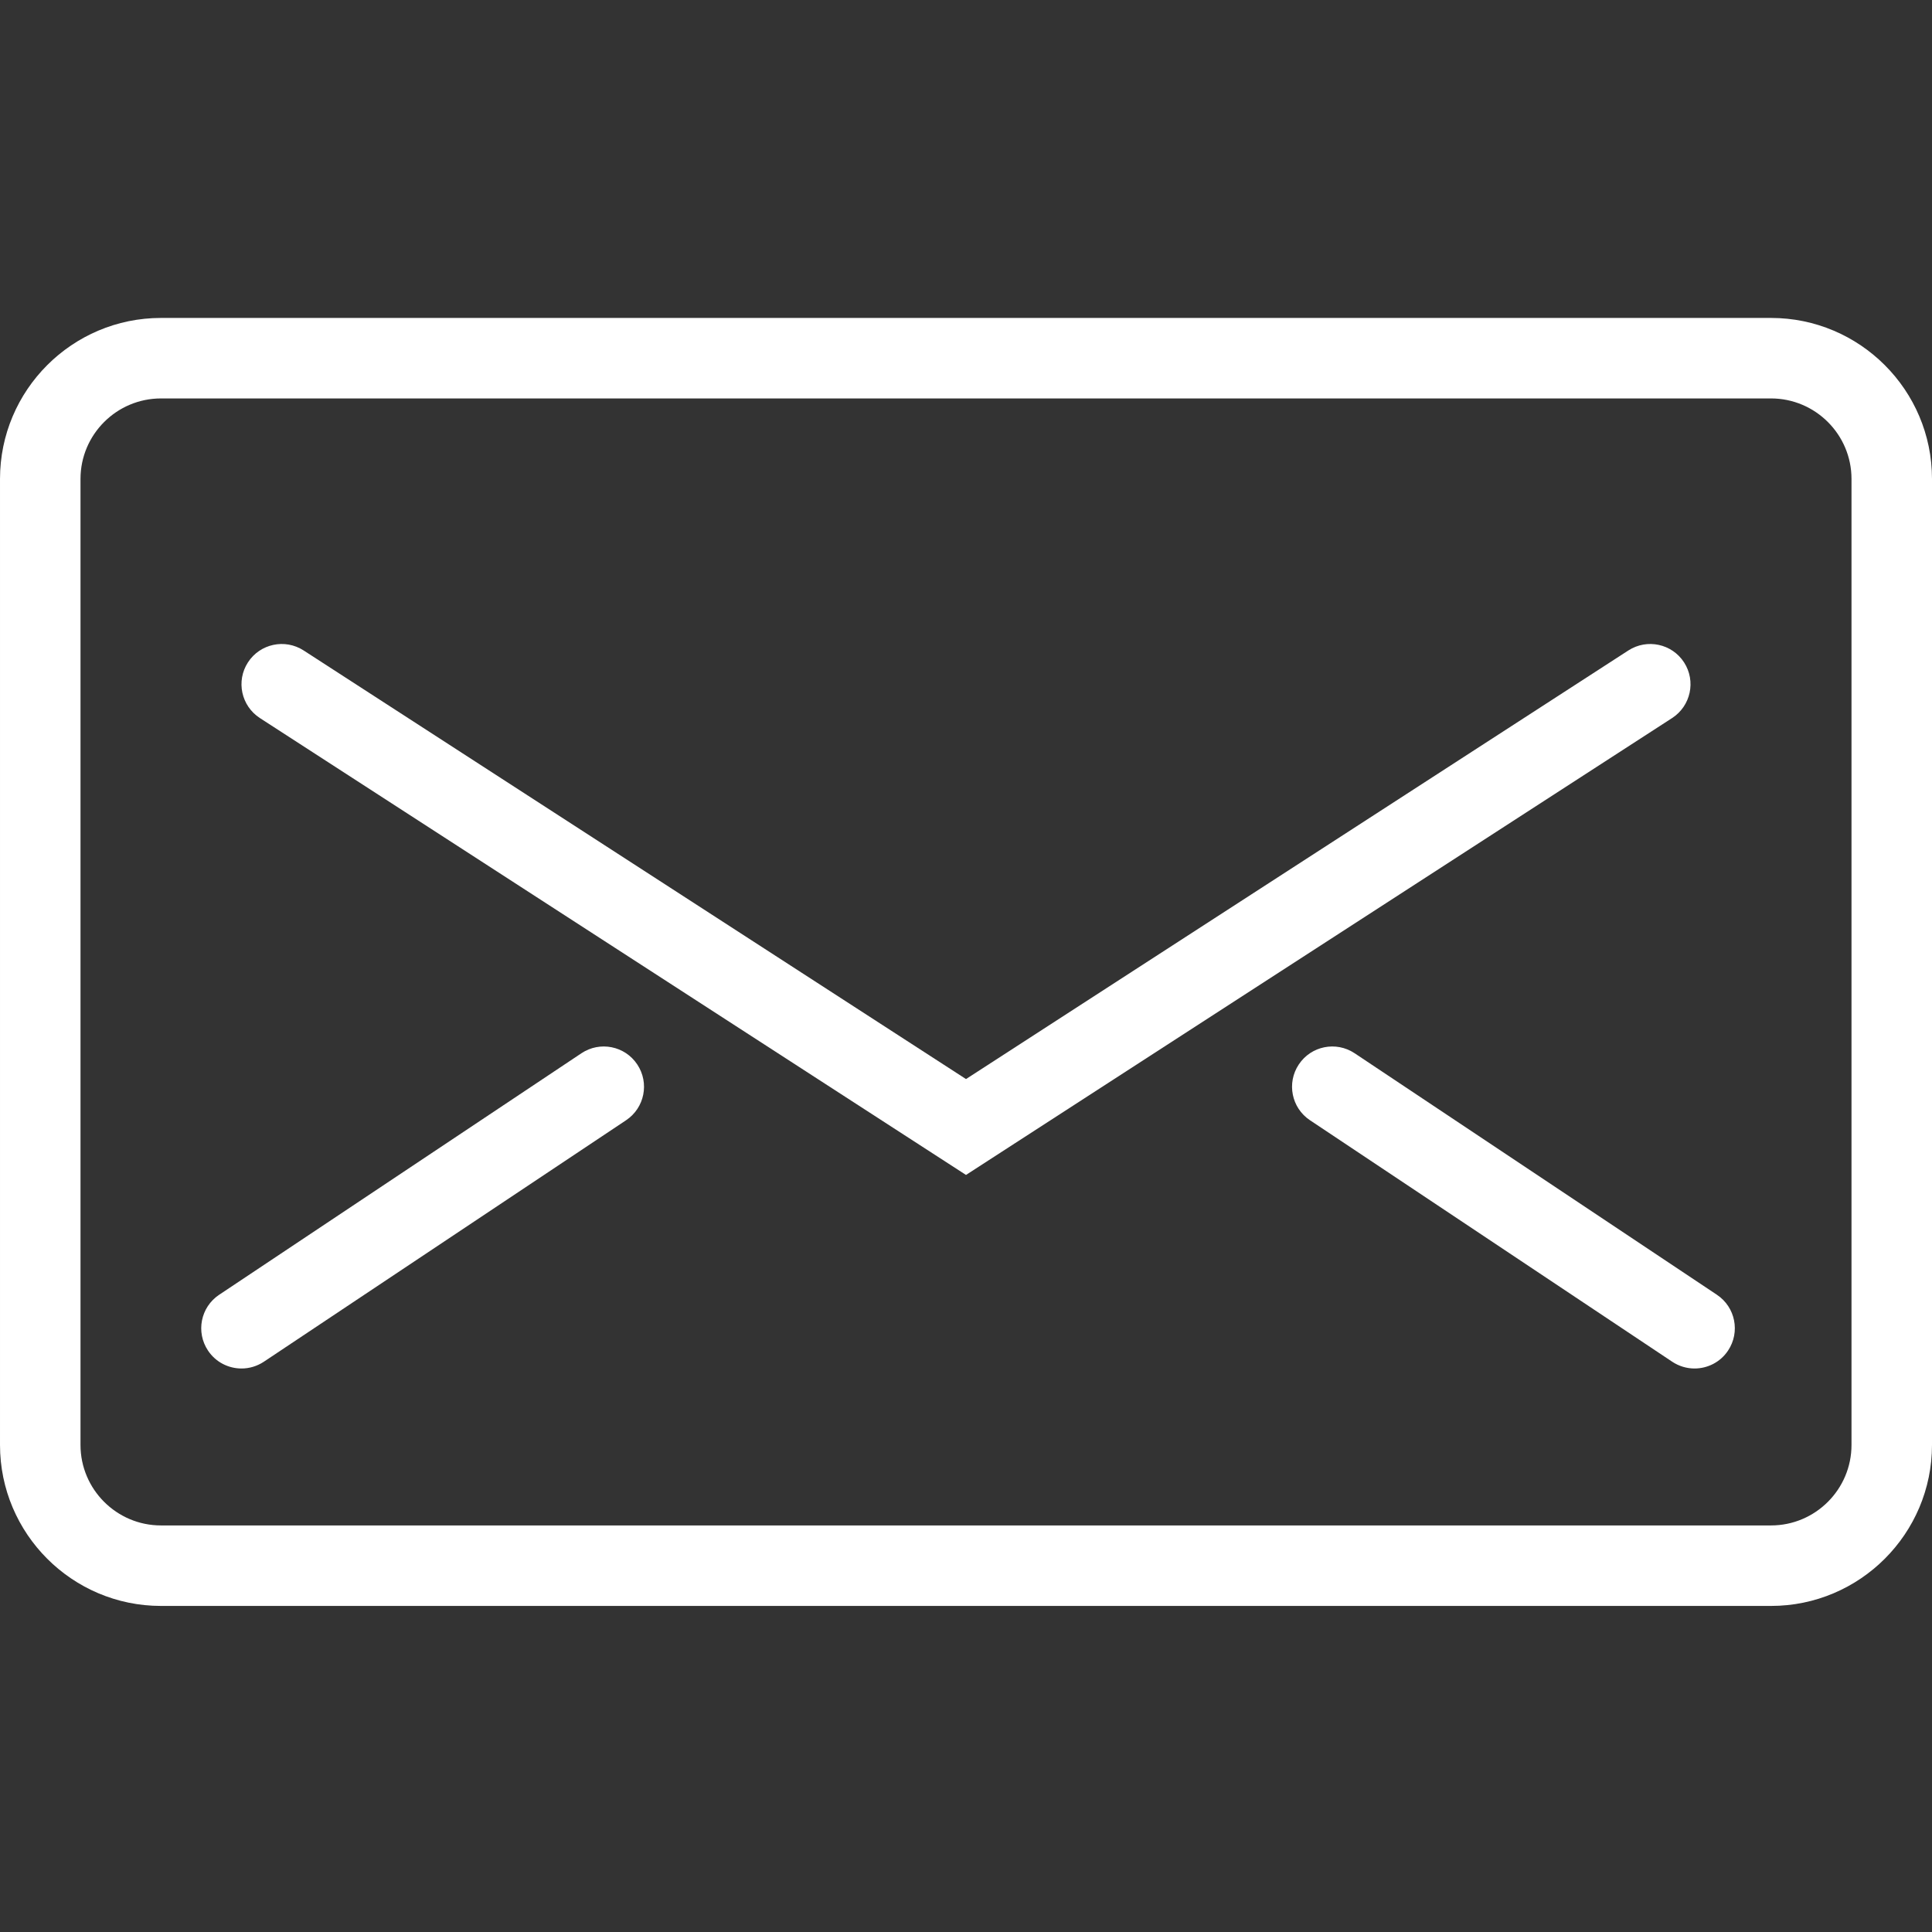 <svg width="48" height="48" xmlns="http://www.w3.org/2000/svg">

 <rect width="100%" height="100%" fill="#333333" stroke="none"/>

 <g>
  <title>background</title>
  <rect fill="none" id="canvas_background" height="402" width="582" y="-1" x="-1"/>
 </g>
 <g>
  <title>Layer 1</title>
  <path fill="#ffffff" id="svg_3" d="m44,39.899l-40,0c-2.206,0 -4,-1.794 -4,-4l0,-24c0,-2.206 1.794,-4 4,-4l40,0c2.206,0 4,1.794 4,4l0,24c0,2.206 -1.794,4 -4,4zm-40,-30c-1.103,0 -2,0.897 -2,2l0,24c0,1.103 0.897,2 2,2l40,0c1.103,0 2,-0.897 2,-2l0,-24c0,-1.103 -0.897,-2 -2,-2l-40,0z"/>
  <path fill="#ffffff" id="svg_5" d="m24,29.191l-17.543,-11.351c-0.464,-0.301 -0.597,-0.919 -0.297,-1.383s0.919,-0.596 1.383,-0.297l16.457,10.649l16.457,-10.649c0.464,-0.299 1.083,-0.167 1.383,0.297s0.167,1.082 -0.297,1.383l-17.543,11.351z"/>
  <path fill="#ffffff" id="svg_7" d="m6.001,34c-0.323,0 -0.641,-0.156 -0.833,-0.445c-0.307,-0.46 -0.183,-1.08 0.277,-1.387l9,-6c0.46,-0.307 1.081,-0.183 1.387,0.277c0.307,0.46 0.183,1.08 -0.277,1.387l-9,6c-0.171,0.113 -0.364,0.168 -0.554,0.168z"/>
  <path fill="#ffffff" id="svg_9" d="m42.1,34c-0.19,0 -0.383,-0.055 -0.554,-0.168l-9,-6c-0.46,-0.307 -0.584,-0.927 -0.277,-1.387c0.306,-0.46 0.926,-0.584 1.387,-0.277l9,6c0.46,0.307 0.584,0.927 0.277,1.387c-0.192,0.289 -0.51,0.445 -0.833,0.445z"/>
 </g>
</svg>